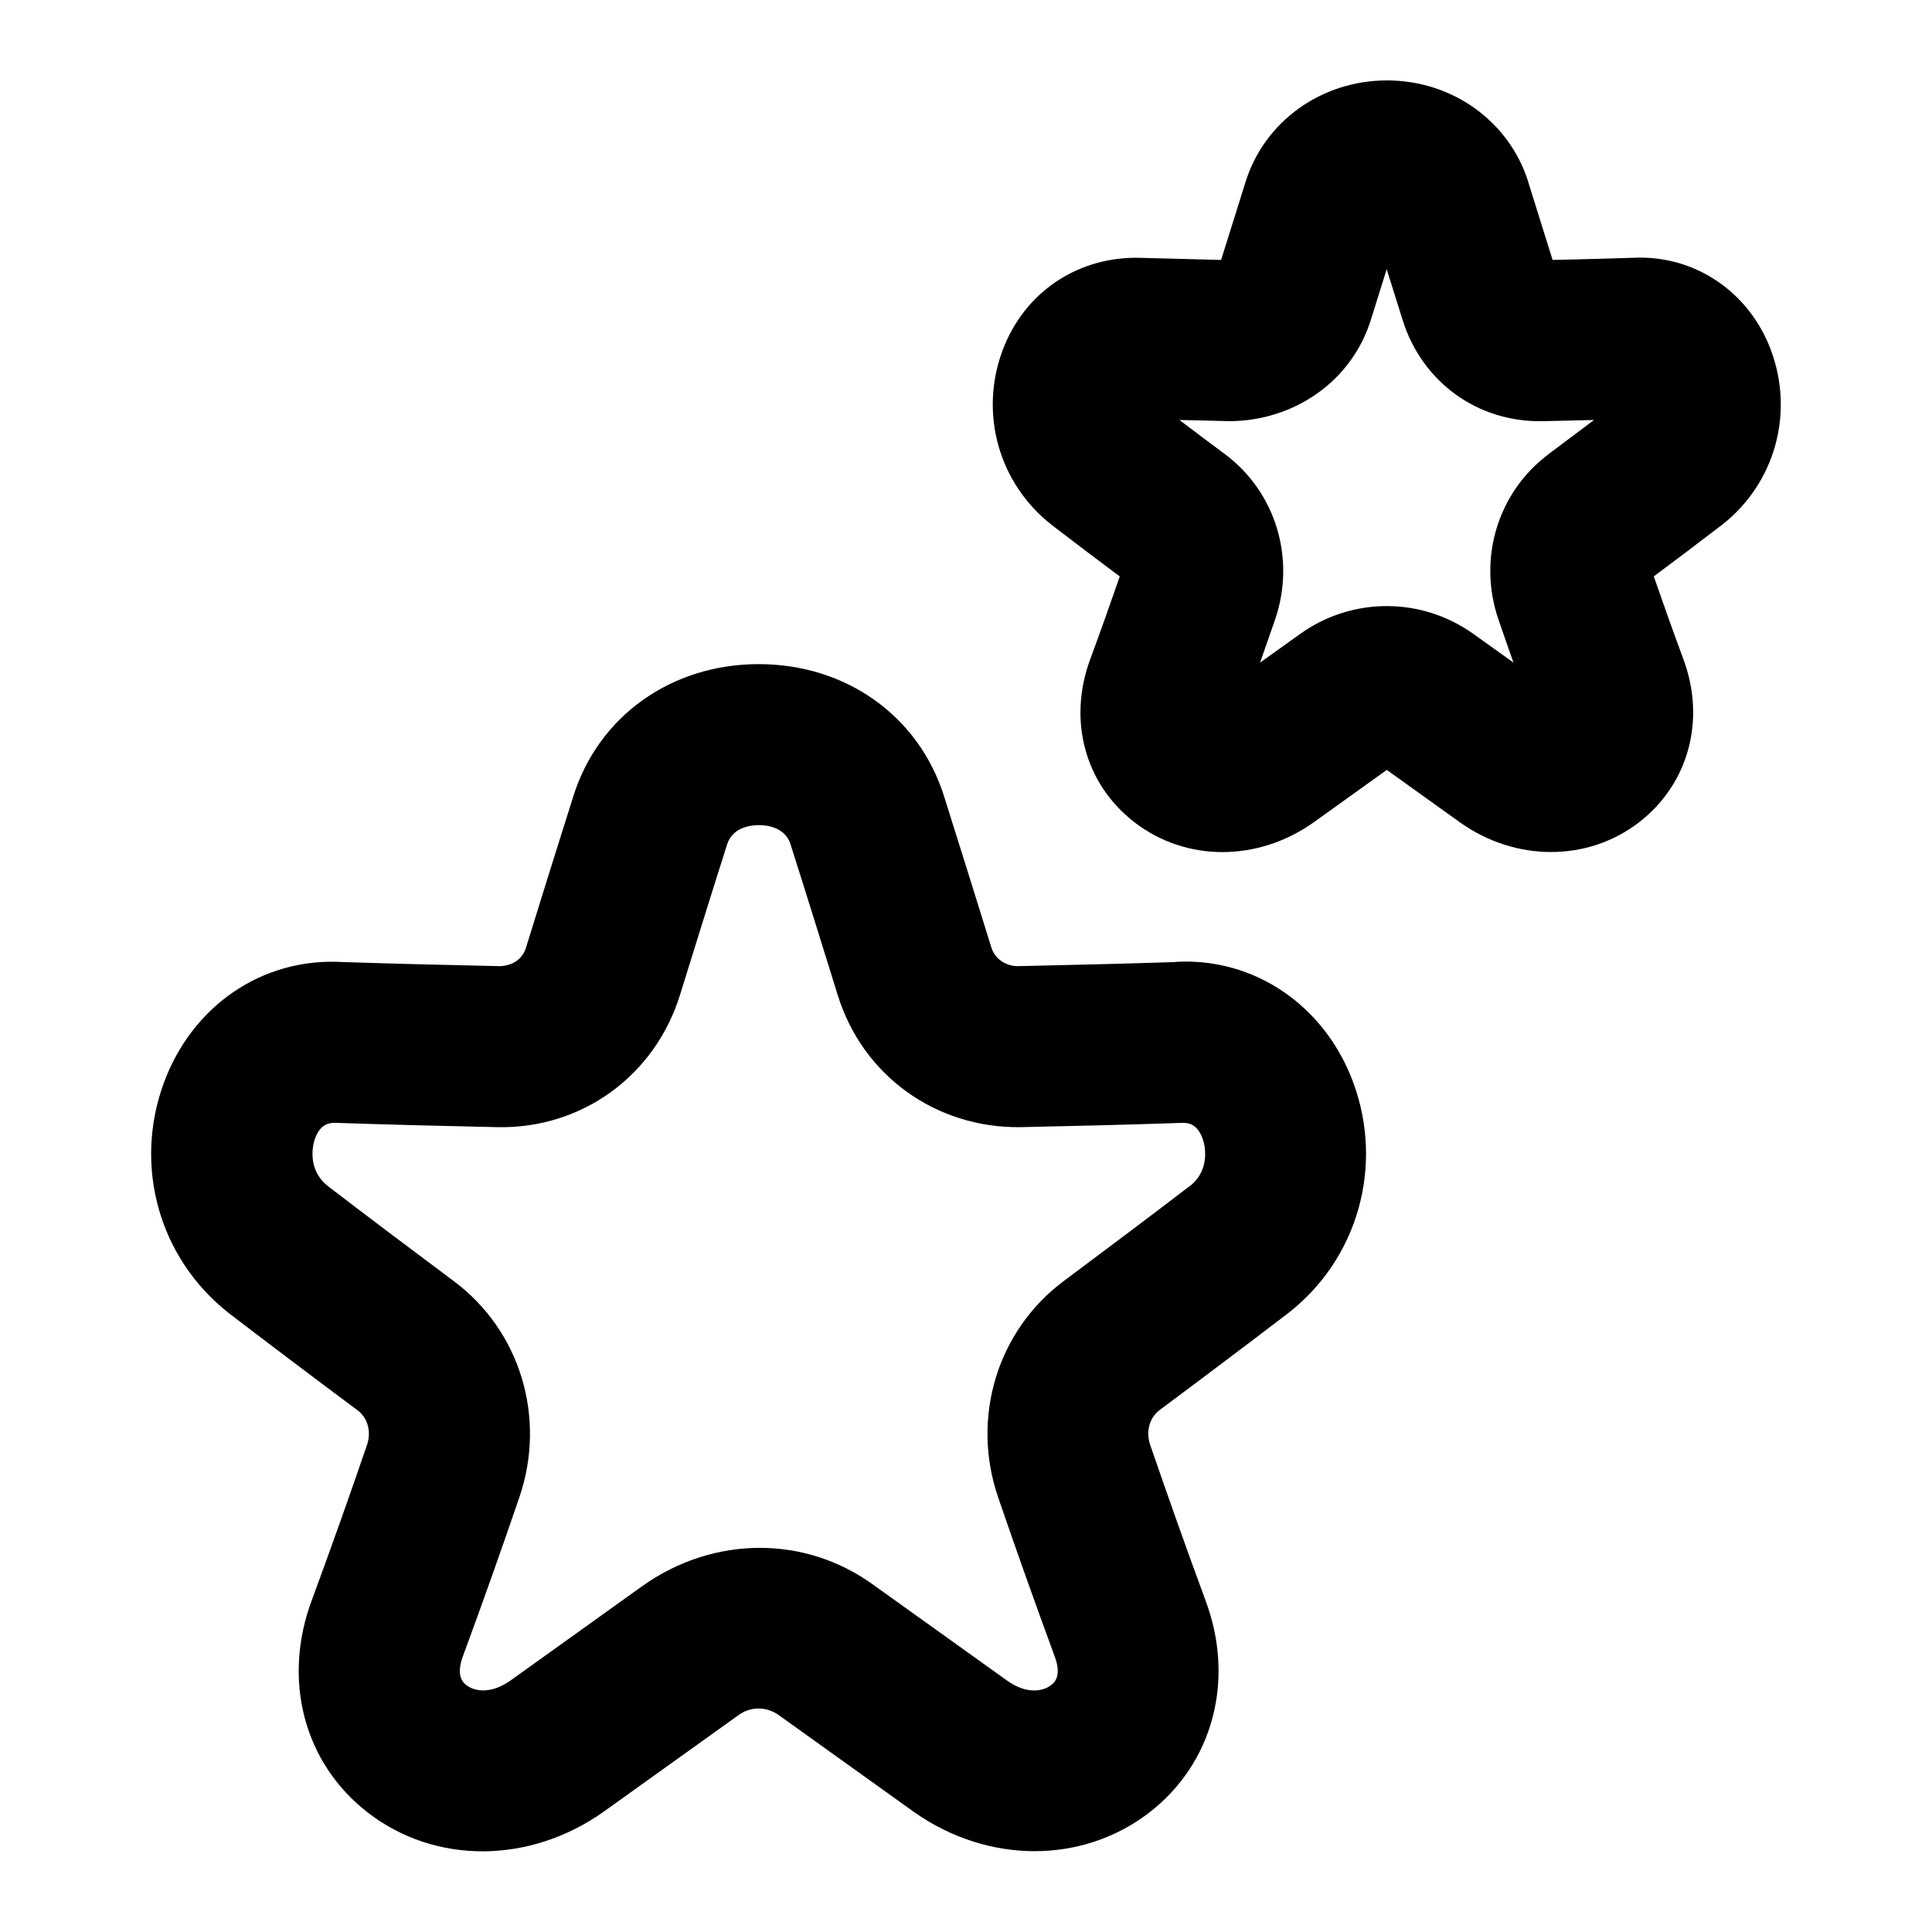 <?xml version="1.0" encoding="UTF-8"?>
<svg xmlns="http://www.w3.org/2000/svg" id="Layer_1" data-name="Layer 1" viewBox="0 0 24 24">
  <path d="M14.6,11.951c-.655,.021-1.31,.037-1.964,.051-.144-.004-.276-.088-.321-.232-.195-.627-.39-1.254-.588-1.88-.314-.996-1.218-1.64-2.302-1.64s-1.989,.644-2.302,1.639c-.199,.626-.394,1.253-.588,1.88-.045,.146-.162,.224-.321,.233-.655-.014-1.31-.03-1.954-.051-1.002-.06-1.872,.545-2.224,1.499-.382,1.038-.059,2.188,.814,2.868,.532,.407,1.061,.806,1.589,1.199,.13,.097,.177,.268,.119,.436-.218,.636-.445,1.276-.68,1.913-.377,.995-.105,2.035,.692,2.651,.834,.645,2.012,.642,2.934-.015l1.674-1.199c.149-.106,.342-.105,.492,0l1.678,1.202c.461,.327,.988,.491,1.504,.491,.51,0,1.01-.16,1.425-.48,.797-.616,1.069-1.656,.695-2.644-.238-.645-.464-1.285-.683-1.92-.058-.169-.011-.34,.119-.438,.528-.393,1.057-.791,1.596-1.203,.865-.675,1.189-1.825,.807-2.863-.352-.955-1.23-1.558-2.213-1.499Zm.184,2.779c-.525,.401-1.047,.794-1.568,1.182-.828,.617-1.157,1.698-.816,2.691,.223,.649,.455,1.304,.701,1.972,.095,.251-.01,.333-.045,.359-.103,.08-.308,.113-.544-.056l-1.676-1.2c-.417-.299-.904-.45-1.397-.45-.506,0-1.018,.159-1.466,.479l-1.63,1.168c-.24,.171-.445,.139-.548,.059-.035-.026-.14-.108-.042-.367,.244-.66,.475-1.314,.698-1.965,.34-.992,.012-2.073-.816-2.689-.521-.389-1.043-.781-1.561-1.178-.232-.181-.209-.458-.16-.594,.074-.2,.201-.194,.271-.192,.663,.022,1.326,.039,1.99,.053,1.054,.023,1.959-.639,2.271-1.639,.194-.624,.387-1.247,.586-1.872,.068-.218,.299-.241,.395-.241s.326,.023,.395,.241c0,0,0,.002,0,.003,.198,.622,.391,1.245,.585,1.869,.311,1.001,1.221,1.653,2.271,1.639,.664-.014,1.326-.03,2-.053,.06,0,.185-.009,.26,.192,.05,.136,.072,.413-.152,.589Z"/>
  <path d="M22.003,4.359c-.271-.736-.954-1.192-1.707-1.157-.336,.011-.673,.02-1.009,.027l-.303-.969h0s0-.003,0-.003c-.238-.752-.943-1.258-1.755-1.258s-1.519,.507-1.755,1.257l-.305,.973c-.336-.008-.671-.017-.995-.026-.772-.025-1.45,.419-1.722,1.156-.289,.783-.043,1.652,.618,2.166,.281,.216,.561,.427,.84,.636-.117,.338-.237,.677-.361,1.012-.289,.763-.076,1.563,.543,2.041,.638,.493,1.531,.496,2.229,0l.906-.65,.911,.653c.345,.245,.74,.367,1.129,.367,.391,0,.775-.123,1.095-.37,.618-.478,.832-1.279,.546-2.035-.126-.341-.247-.681-.364-1.019,.279-.208,.56-.42,.847-.64,.654-.51,.9-1.379,.611-2.162Zm-2.761,1.279c-.635,.472-.888,1.298-.628,2.057,.061,.178,.123,.356,.187,.536l-.499-.357c-.321-.229-.698-.345-1.075-.345s-.754,.115-1.076,.346l-.498,.356c.063-.18,.125-.358,.187-.536,.259-.759,.007-1.585-.627-2.056-.188-.14-.375-.28-.562-.422,.211,.005,.422,.01,.634,.015,.788-.008,1.505-.49,1.745-1.261l.196-.627,.197,.629c.24,.769,.929,1.277,1.746,1.259,.21-.004,.421-.01,.633-.015-.188,.142-.375,.282-.561,.421Z"/>
</svg>
